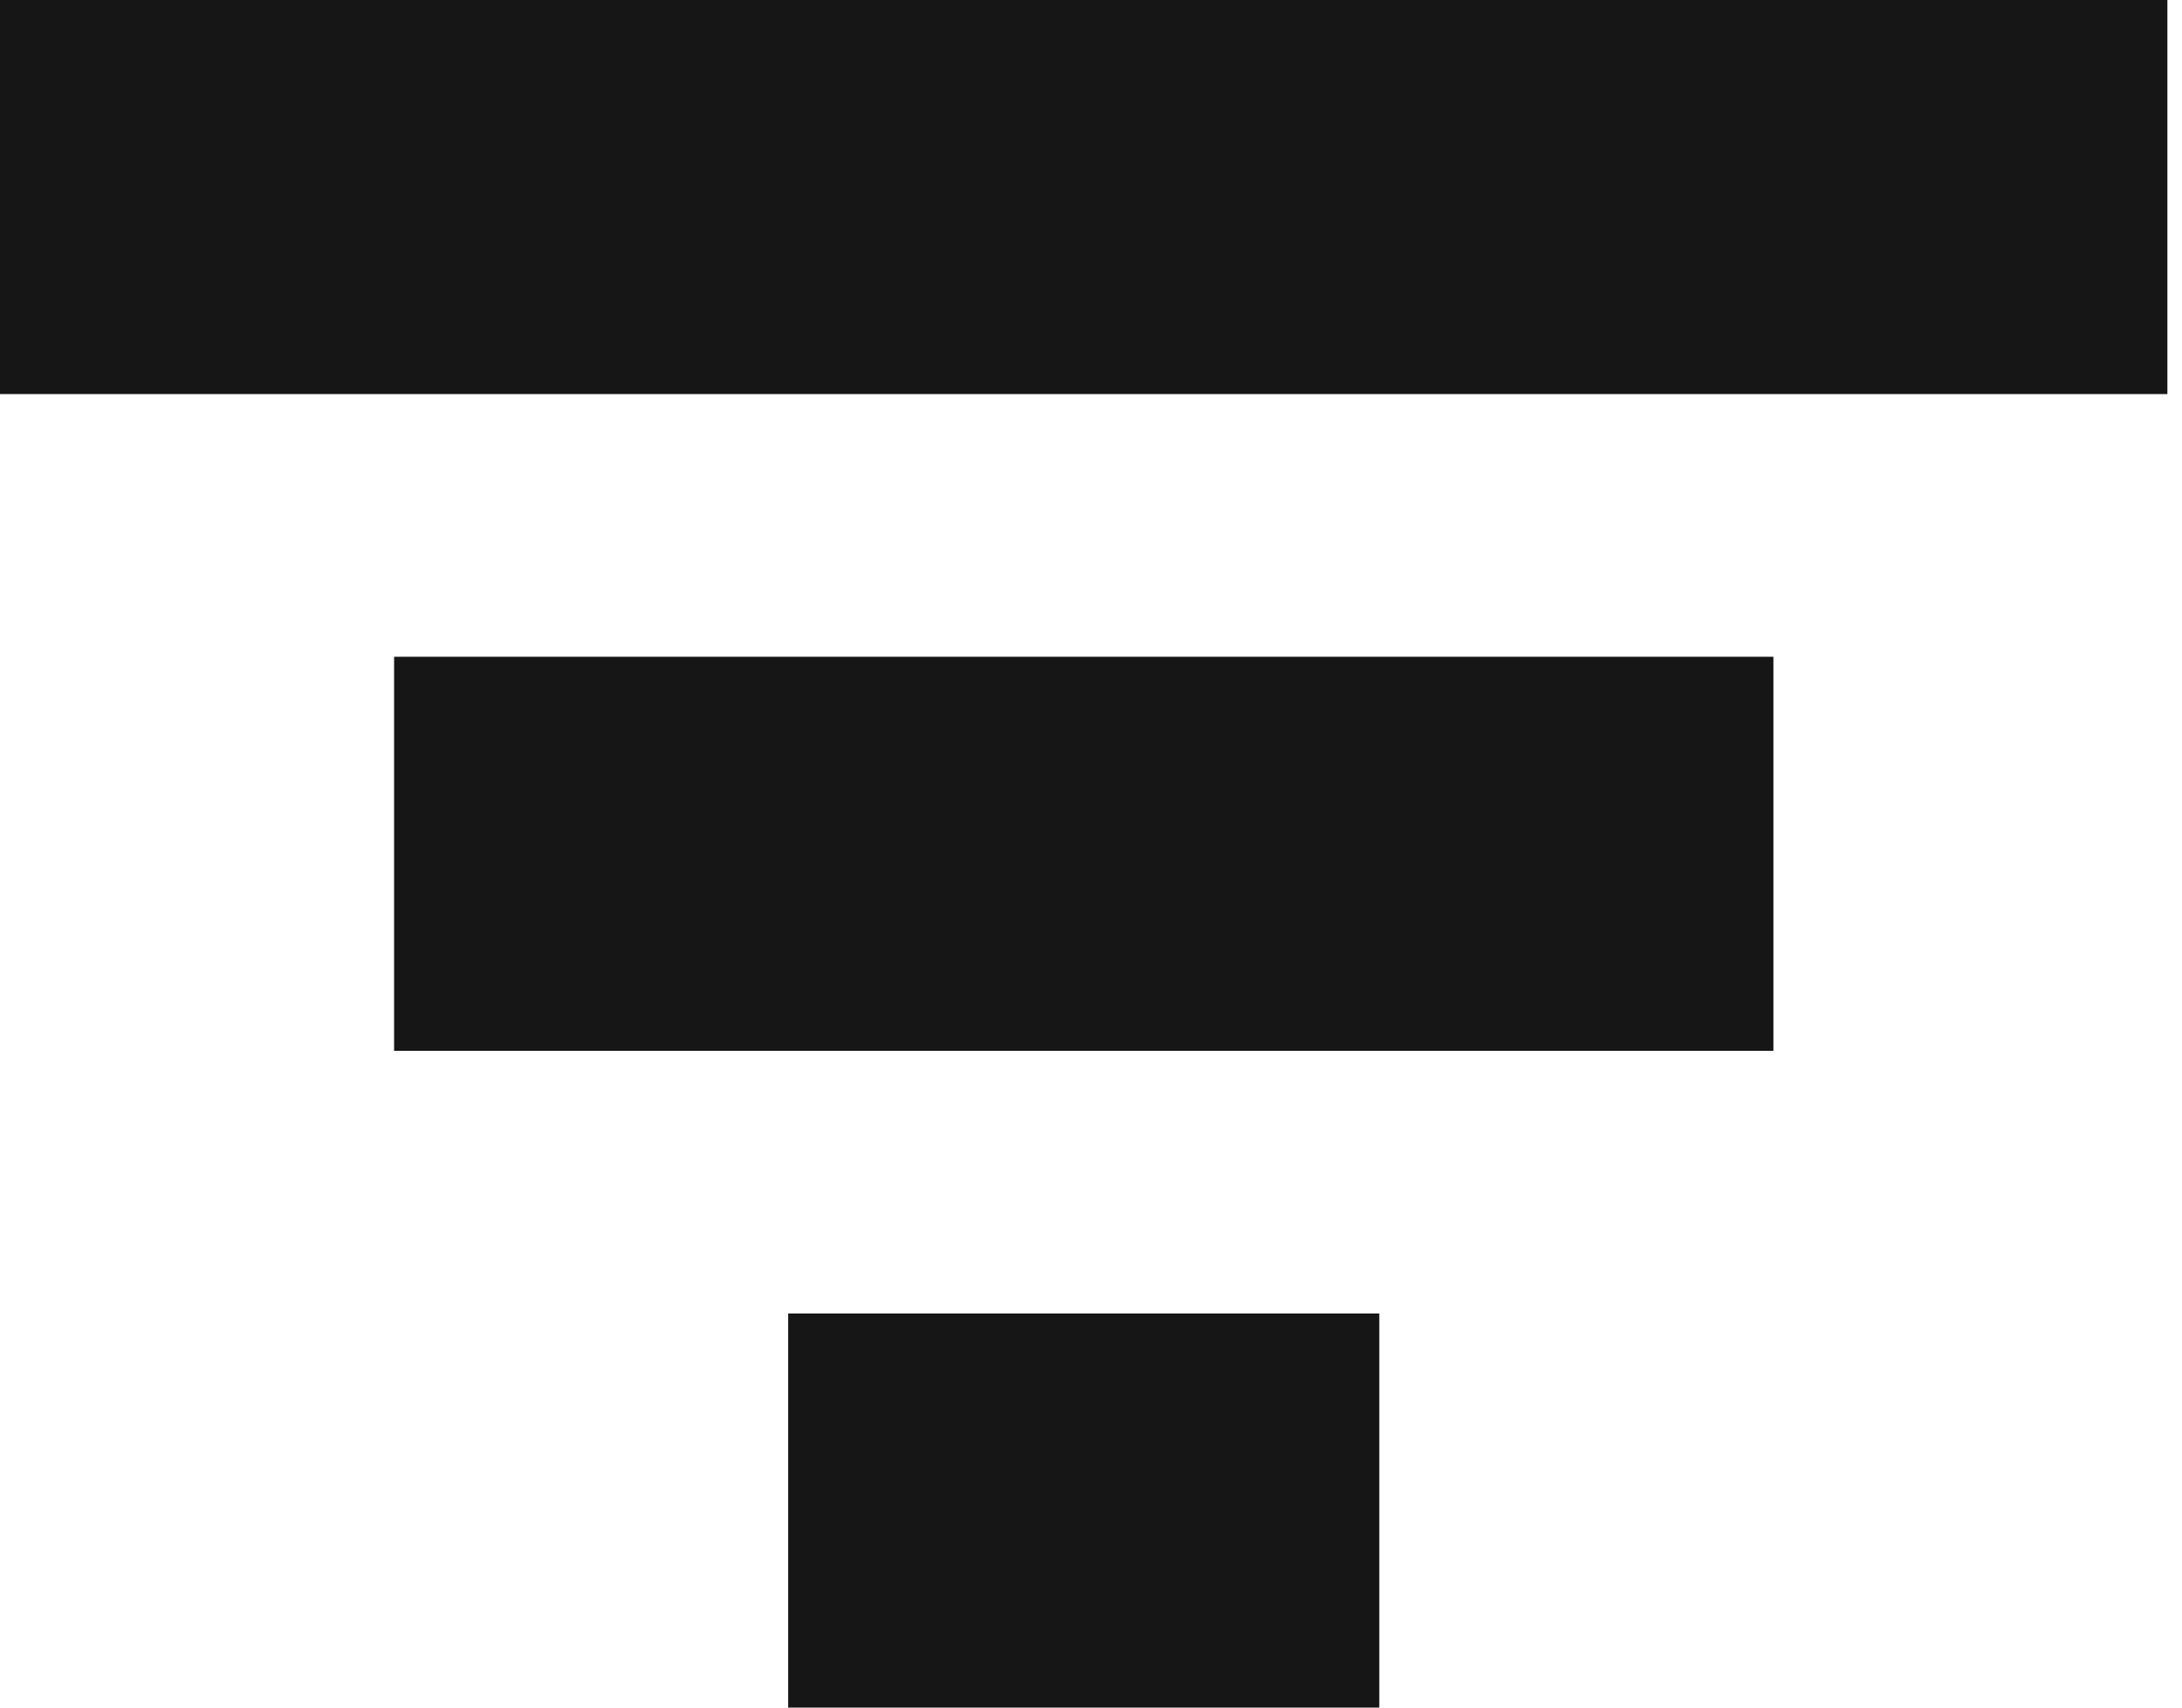 <svg width="23" height="18" viewBox="0 0 23 18" fill="none" xmlns="http://www.w3.org/2000/svg">
<rect width="22.965" height="18" fill="black" fill-opacity="0"/>
<rect width="22.846" height="4.154" fill="#161616"/>
<rect x="4.154" y="6.923" width="14.539" height="4.154" fill="#161616"/>
<rect x="8.308" y="13.846" width="6.231" height="4.154" fill="#161616"/>
</svg>

